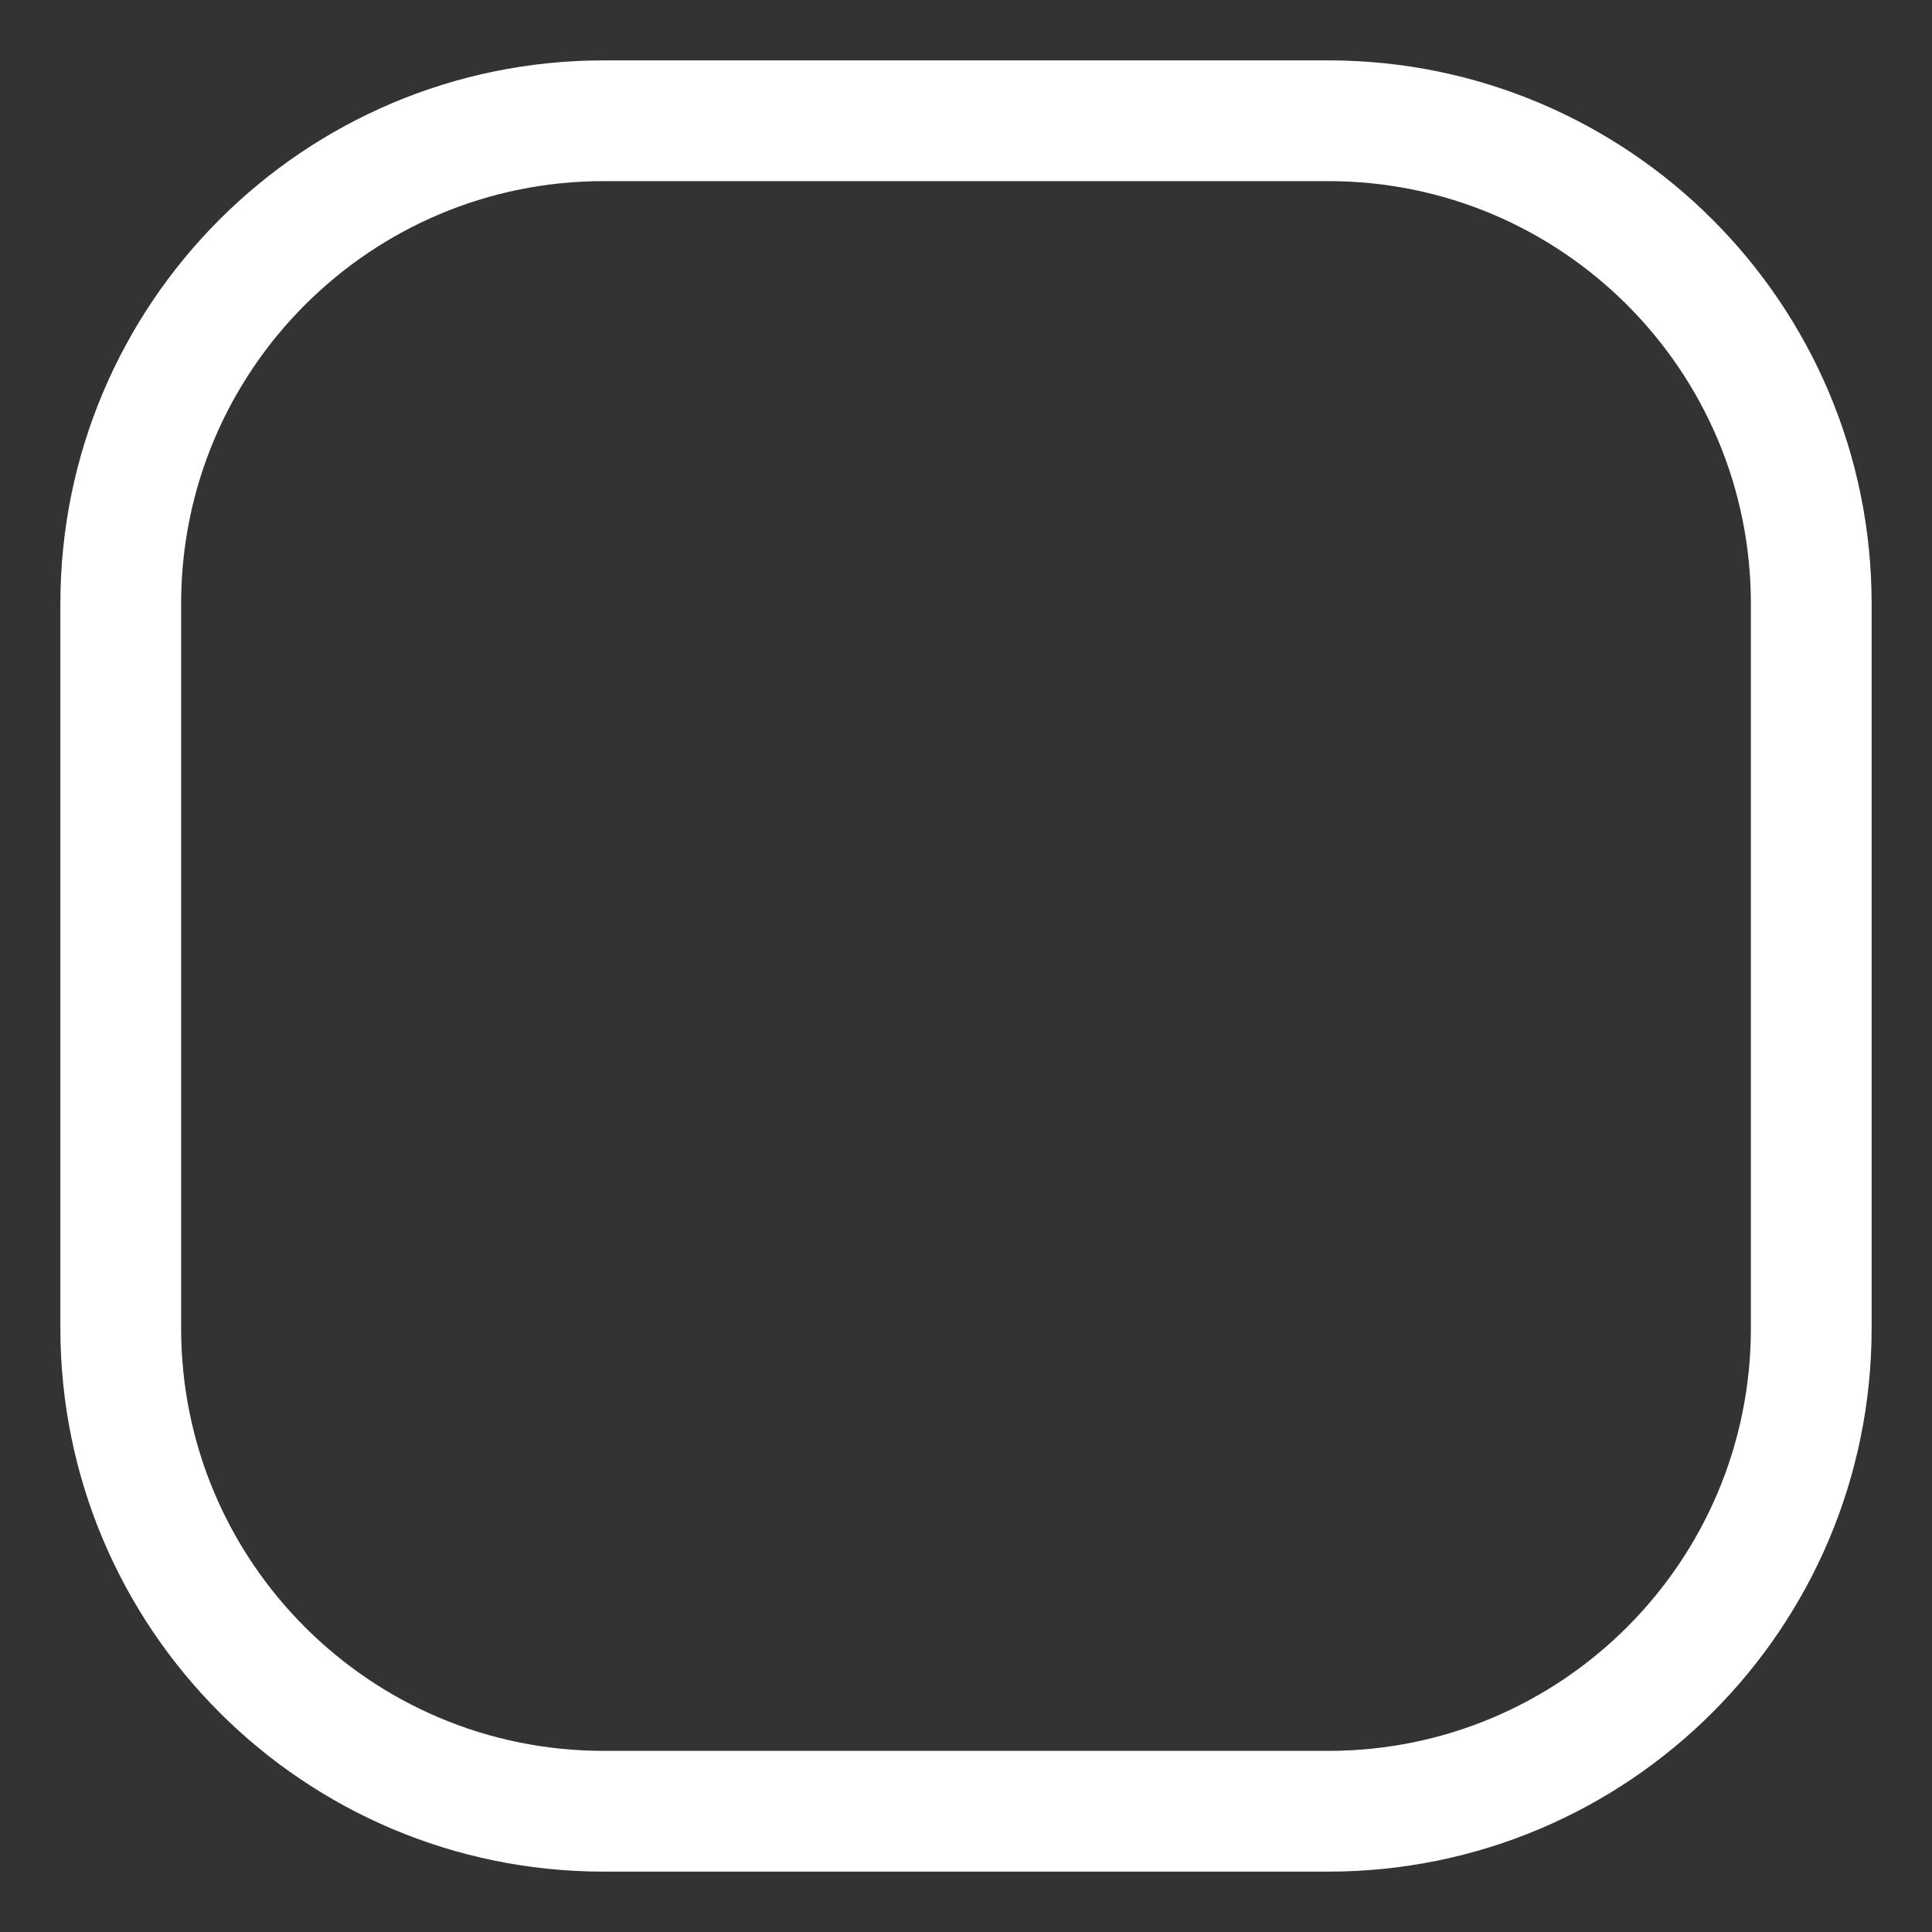 <svg width="16" height="16" viewBox="0 0 16 16" fill="none" xmlns="http://www.w3.org/2000/svg">
<rect x="0" y="0" width="16" height="16" fill="#333333" stroke="none"/>
<g clip-path="url(#clip0_792_33)">
<path d="M11 1H5C2.791 1 1 2.791 1 5V11C1 13.209 2.791 15 5 15H11C13.209 15 15 13.209 15 11V5C15 2.791 13.209 1 11 1Z" stroke="white" stroke-linecap="round" stroke-linejoin="round"/>
</g>
<defs>
<clipPath id="clip0_792_33">
<rect width="16" height="16" fill="white"/>
</clipPath>
</defs>
</svg>
